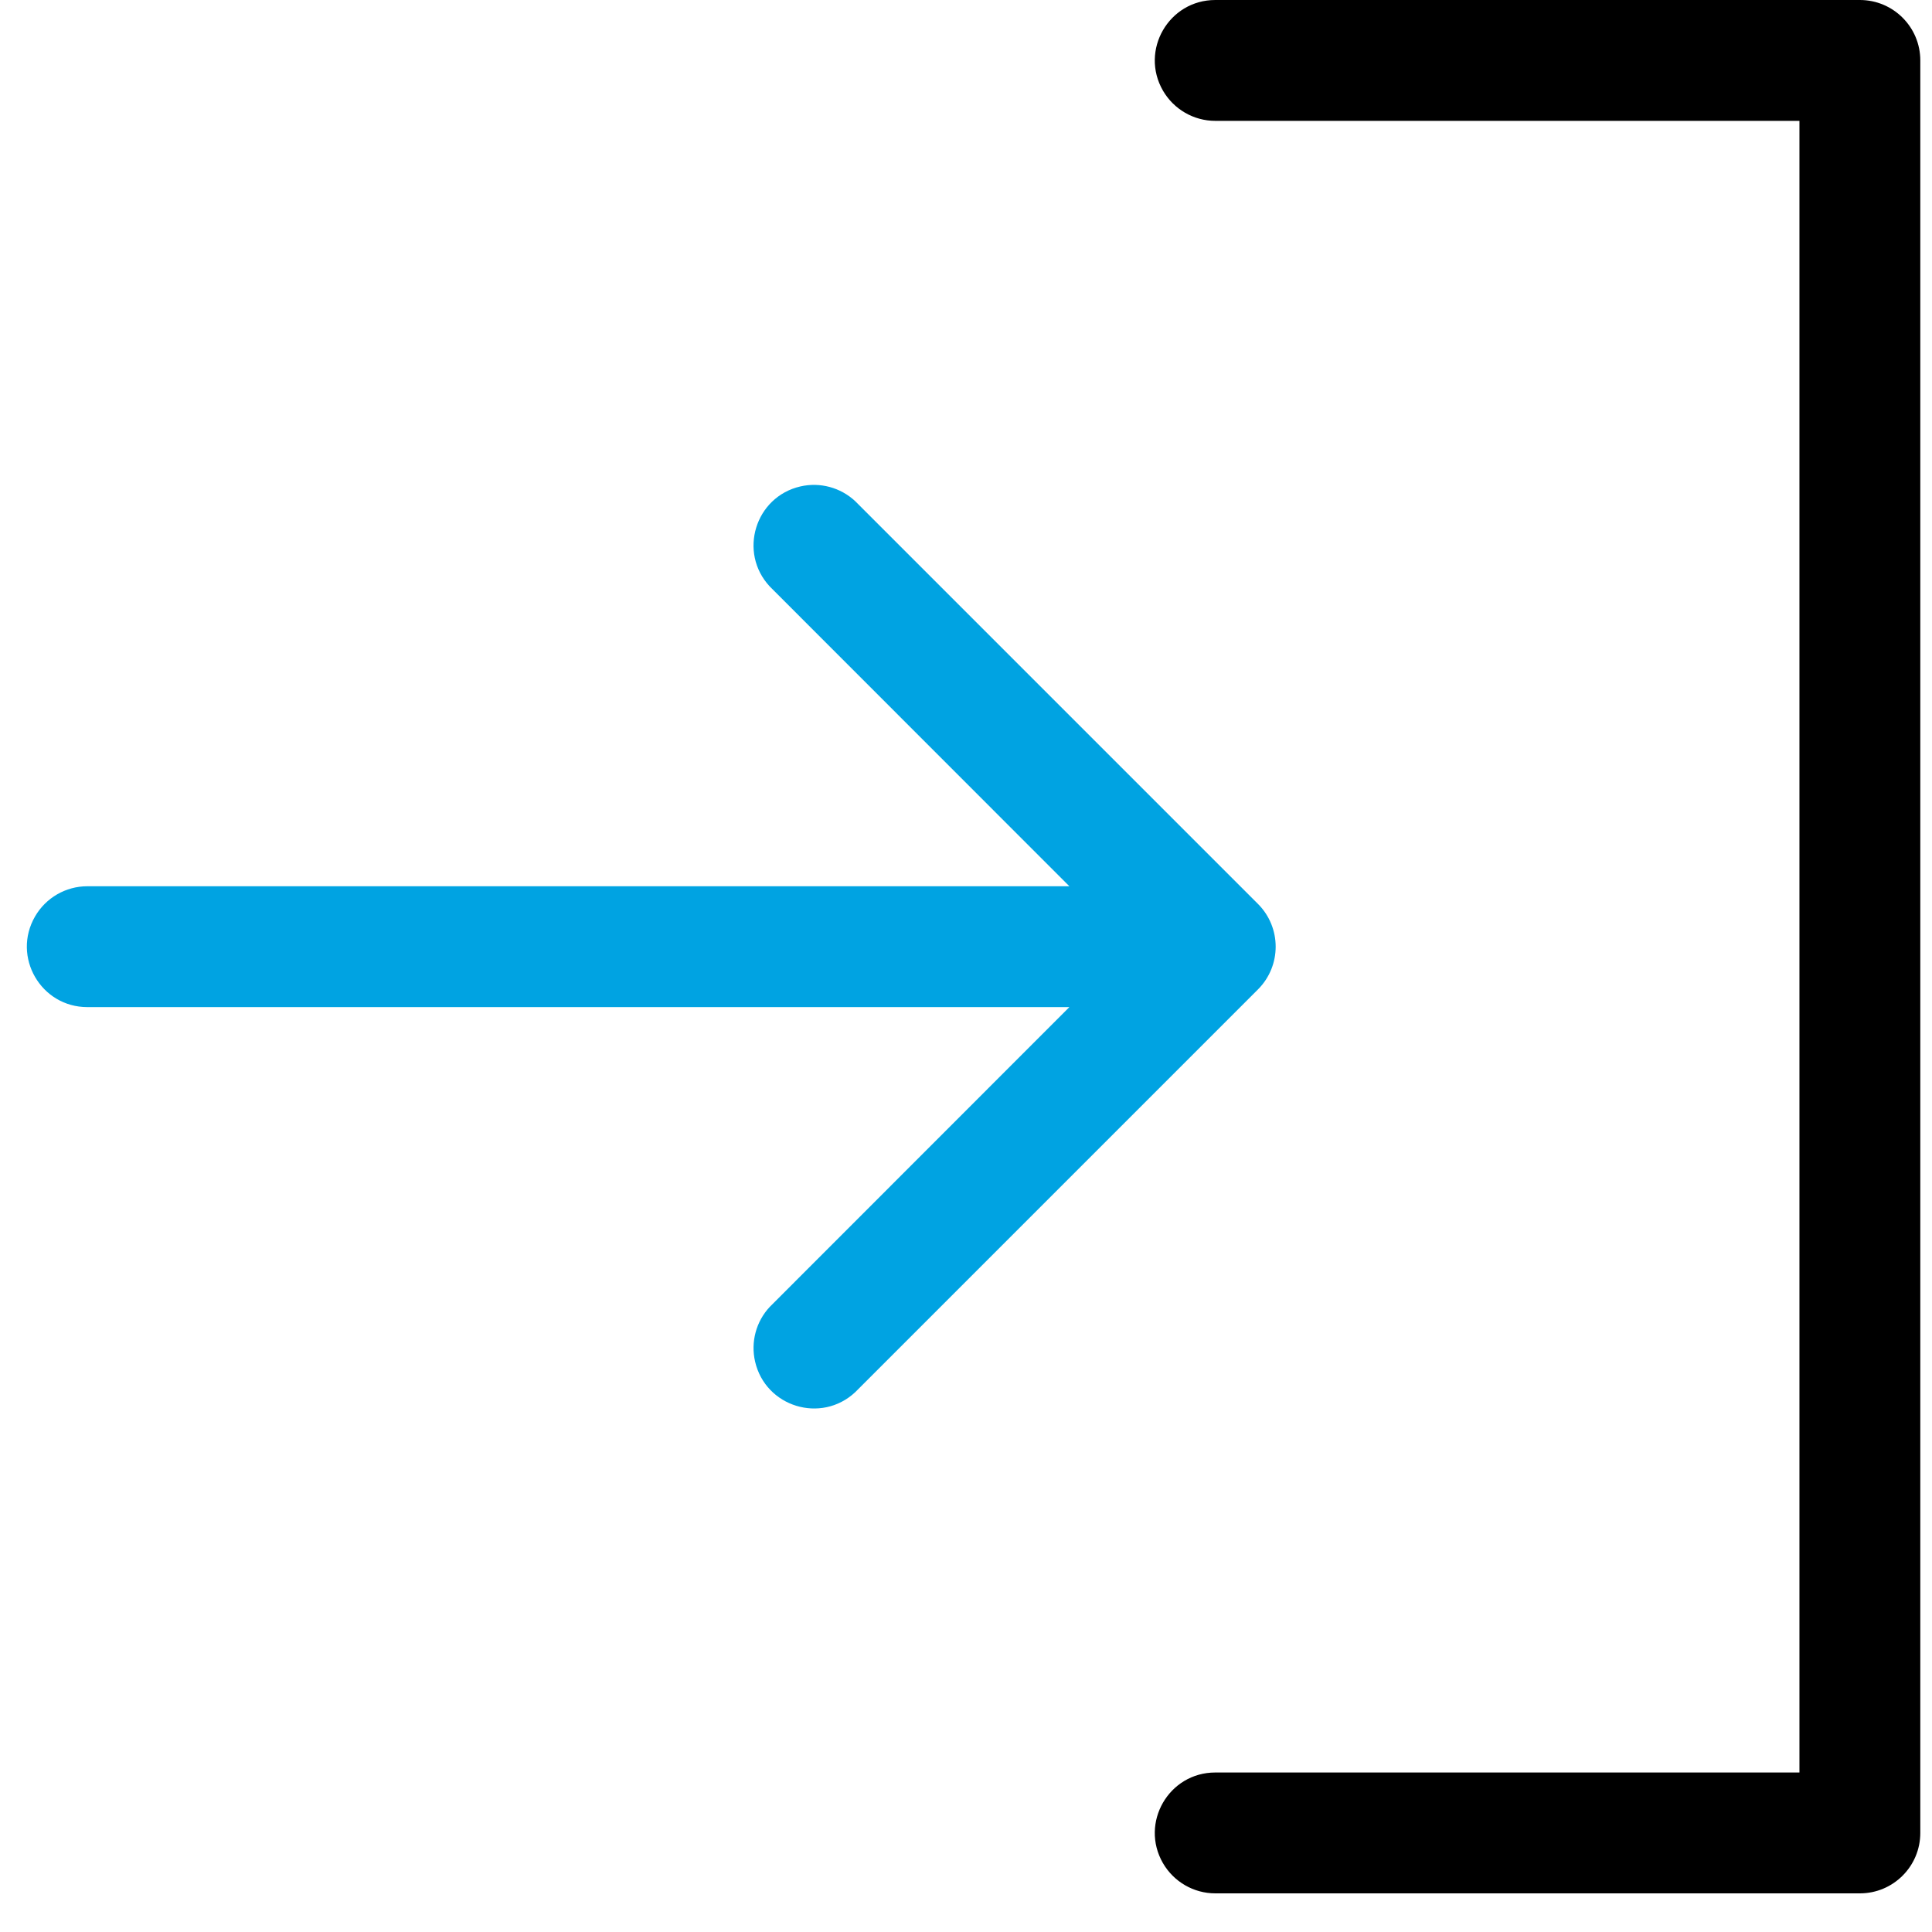 <svg width="36" height="36" viewBox="0 0 36 36" fill="none" xmlns="http://www.w3.org/2000/svg">
<g clip-path="url(#clip0_2966_10249)">
<g clip-path="url(#clip1_2966_10249)">
<path d="M34.656 0H22.645C21.779 0 21.237 0.938 21.67 1.689C21.872 2.037 22.243 2.252 22.645 2.252H33.53V33.028H22.645C21.779 33.028 21.237 33.966 21.67 34.717C21.872 35.065 22.243 35.28 22.645 35.28H34.656C35.278 35.28 35.782 34.776 35.782 34.154V1.126C35.782 0.504 35.278 0 34.656 0Z" fill="black"/>
<path d="M15.935 25.942L23.441 18.436C23.88 17.996 23.88 17.284 23.441 16.844L15.935 9.338C15.661 9.083 15.279 8.98 14.914 9.064C14.07 9.259 13.753 10.295 14.344 10.929L19.926 16.514H1.628C1.225 16.514 0.854 16.729 0.653 17.077C0.219 17.828 0.761 18.766 1.628 18.766H19.926L14.344 24.351C14.088 24.624 13.986 25.007 14.07 25.371C14.265 26.216 15.301 26.533 15.935 25.942Z" fill="#00A3E2"/>
</g>
</g>
<defs>
<clipPath id="clip0_2966_10249">
<rect width="36" height="36" fill="white"/>
</clipPath>
<clipPath id="clip1_2966_10249">
<rect width="36" height="36" fill="white"/>
</clipPath>
</defs>
</svg>
